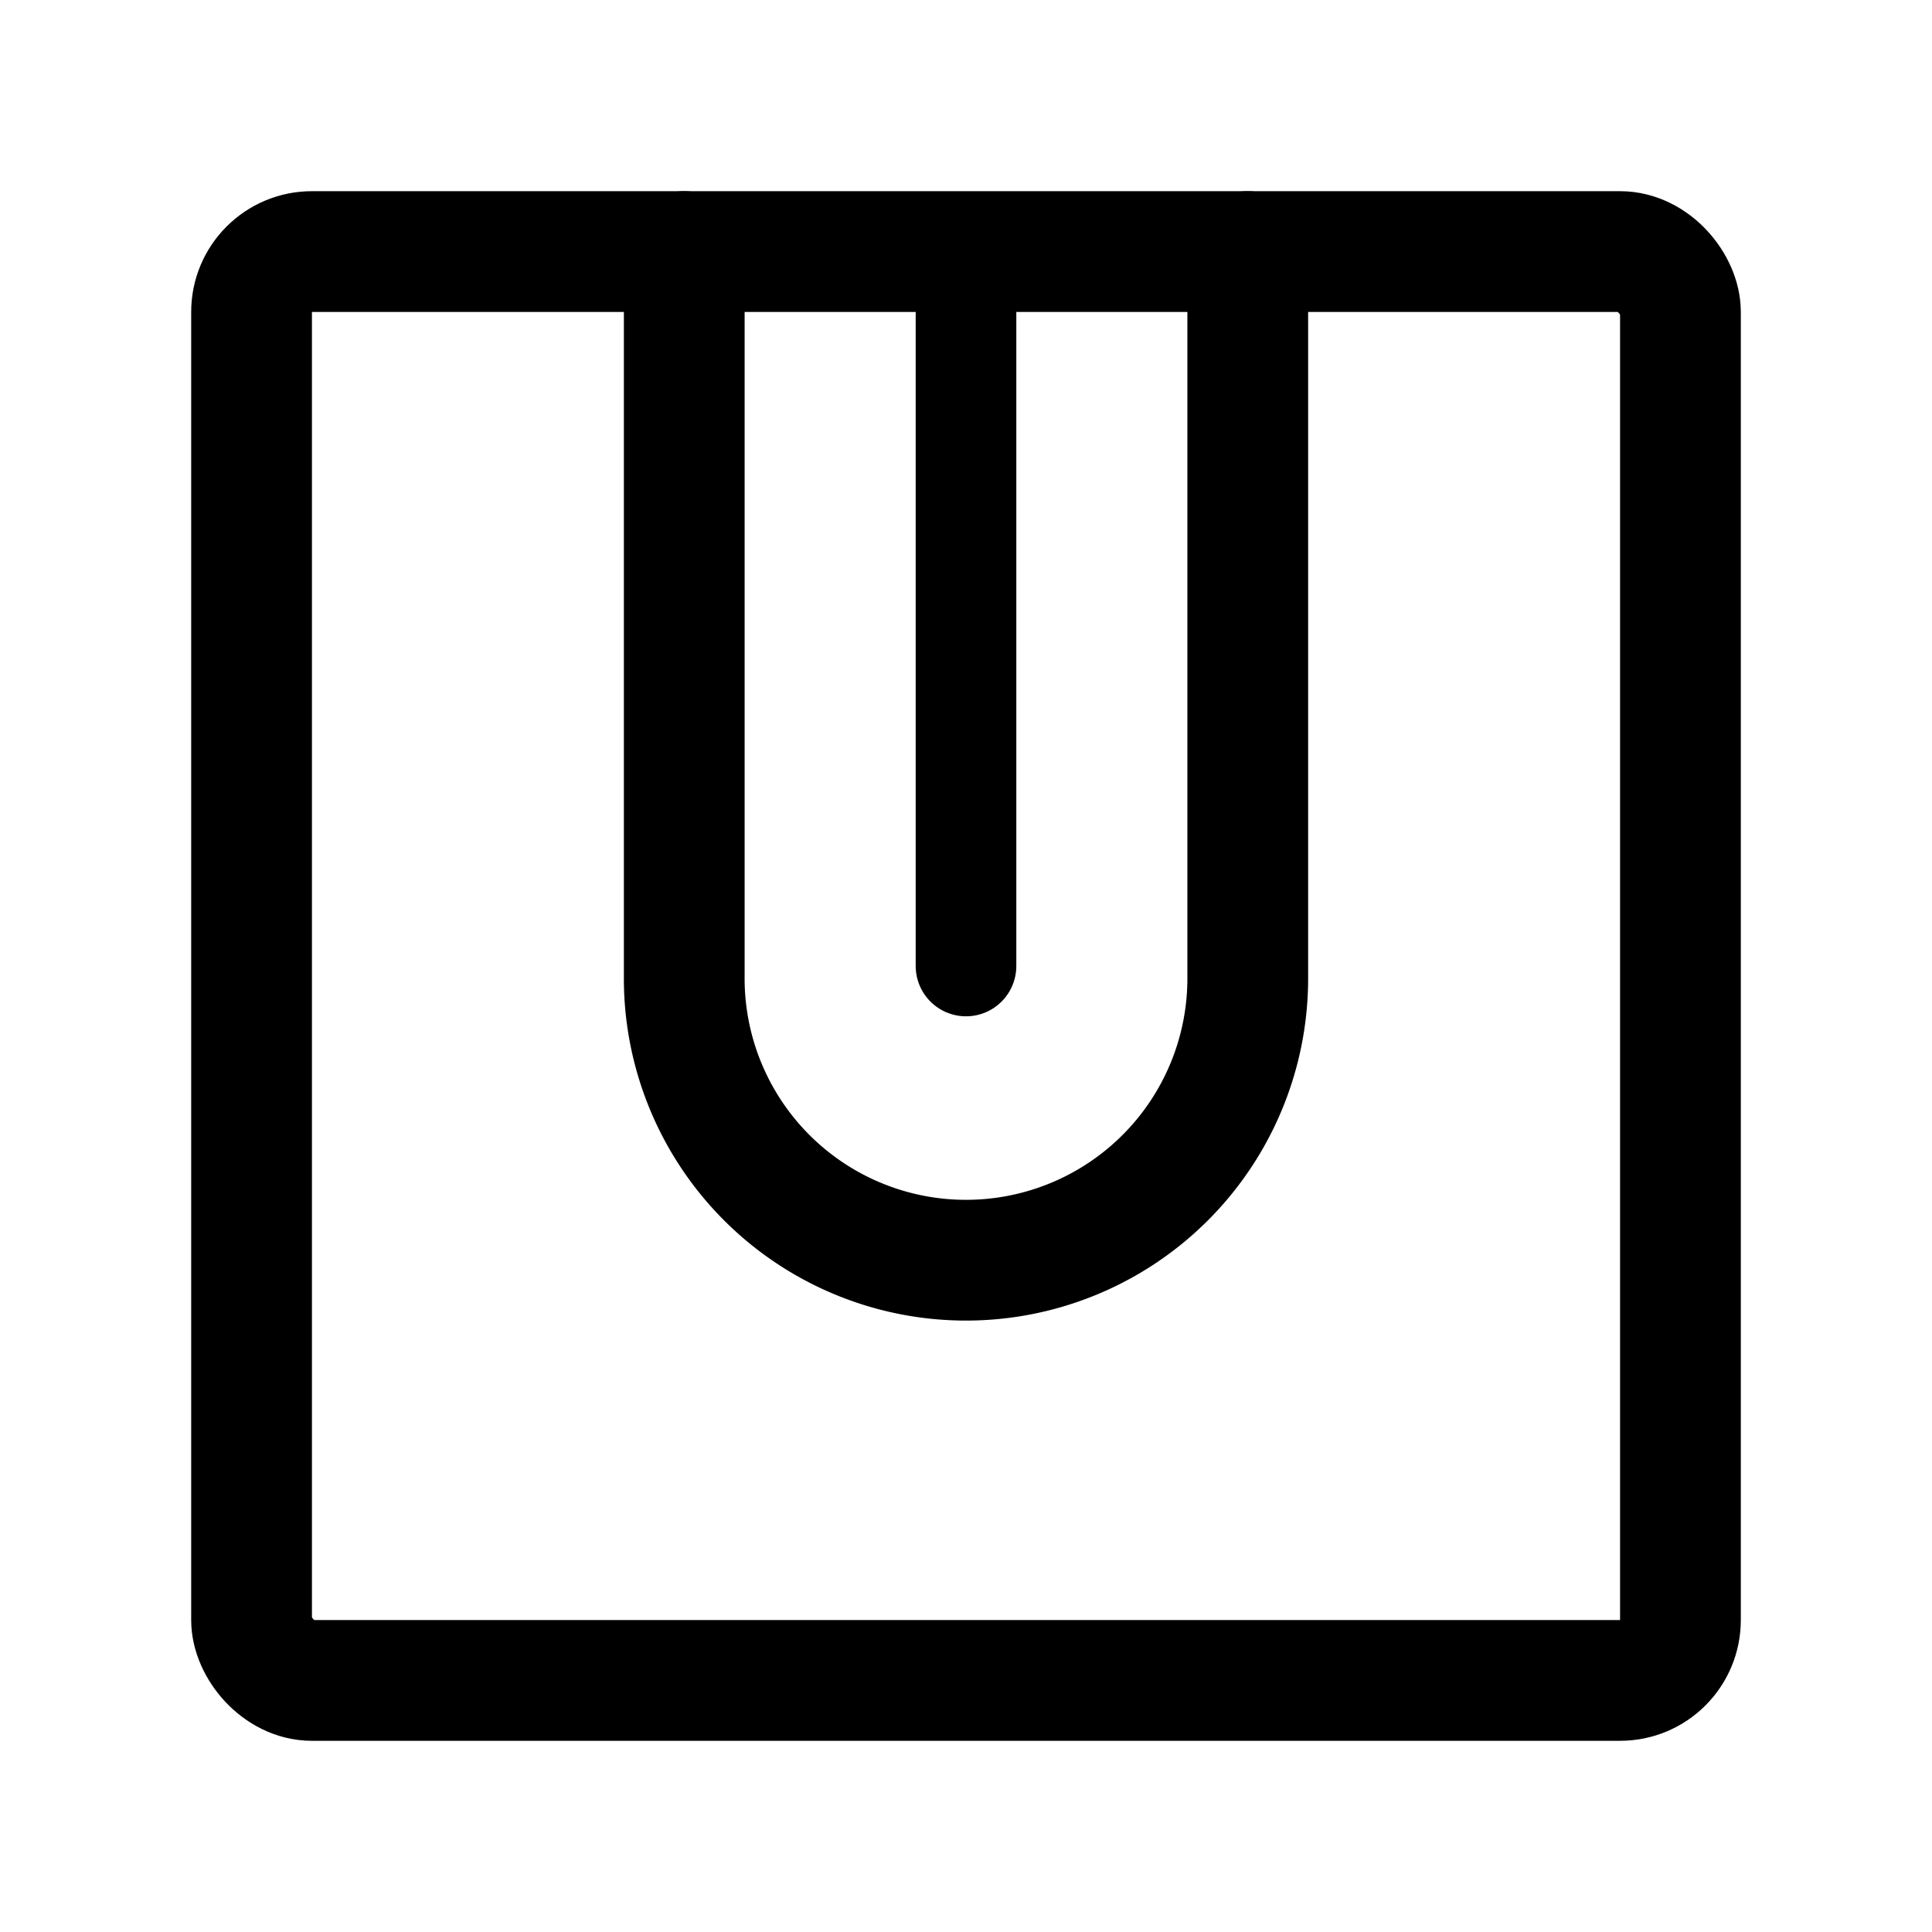 <svg xmlns="http://www.w3.org/2000/svg" width="192" height="192" fill="none" viewBox="0 0 192 192"><path stroke="#000" stroke-linecap="round" stroke-linejoin="round" stroke-width="12" d="M124 97a28.001 28.001 0 1 1-56 0m0-72v72m56-72v72"/><path stroke="#000" stroke-linecap="round" stroke-linejoin="round" stroke-width="10" d="M96 25v71"/><rect width="142" height="142" x="25" y="25" stroke="#000" stroke-linecap="round" stroke-linejoin="round" stroke-width="12" rx="6"/></svg>